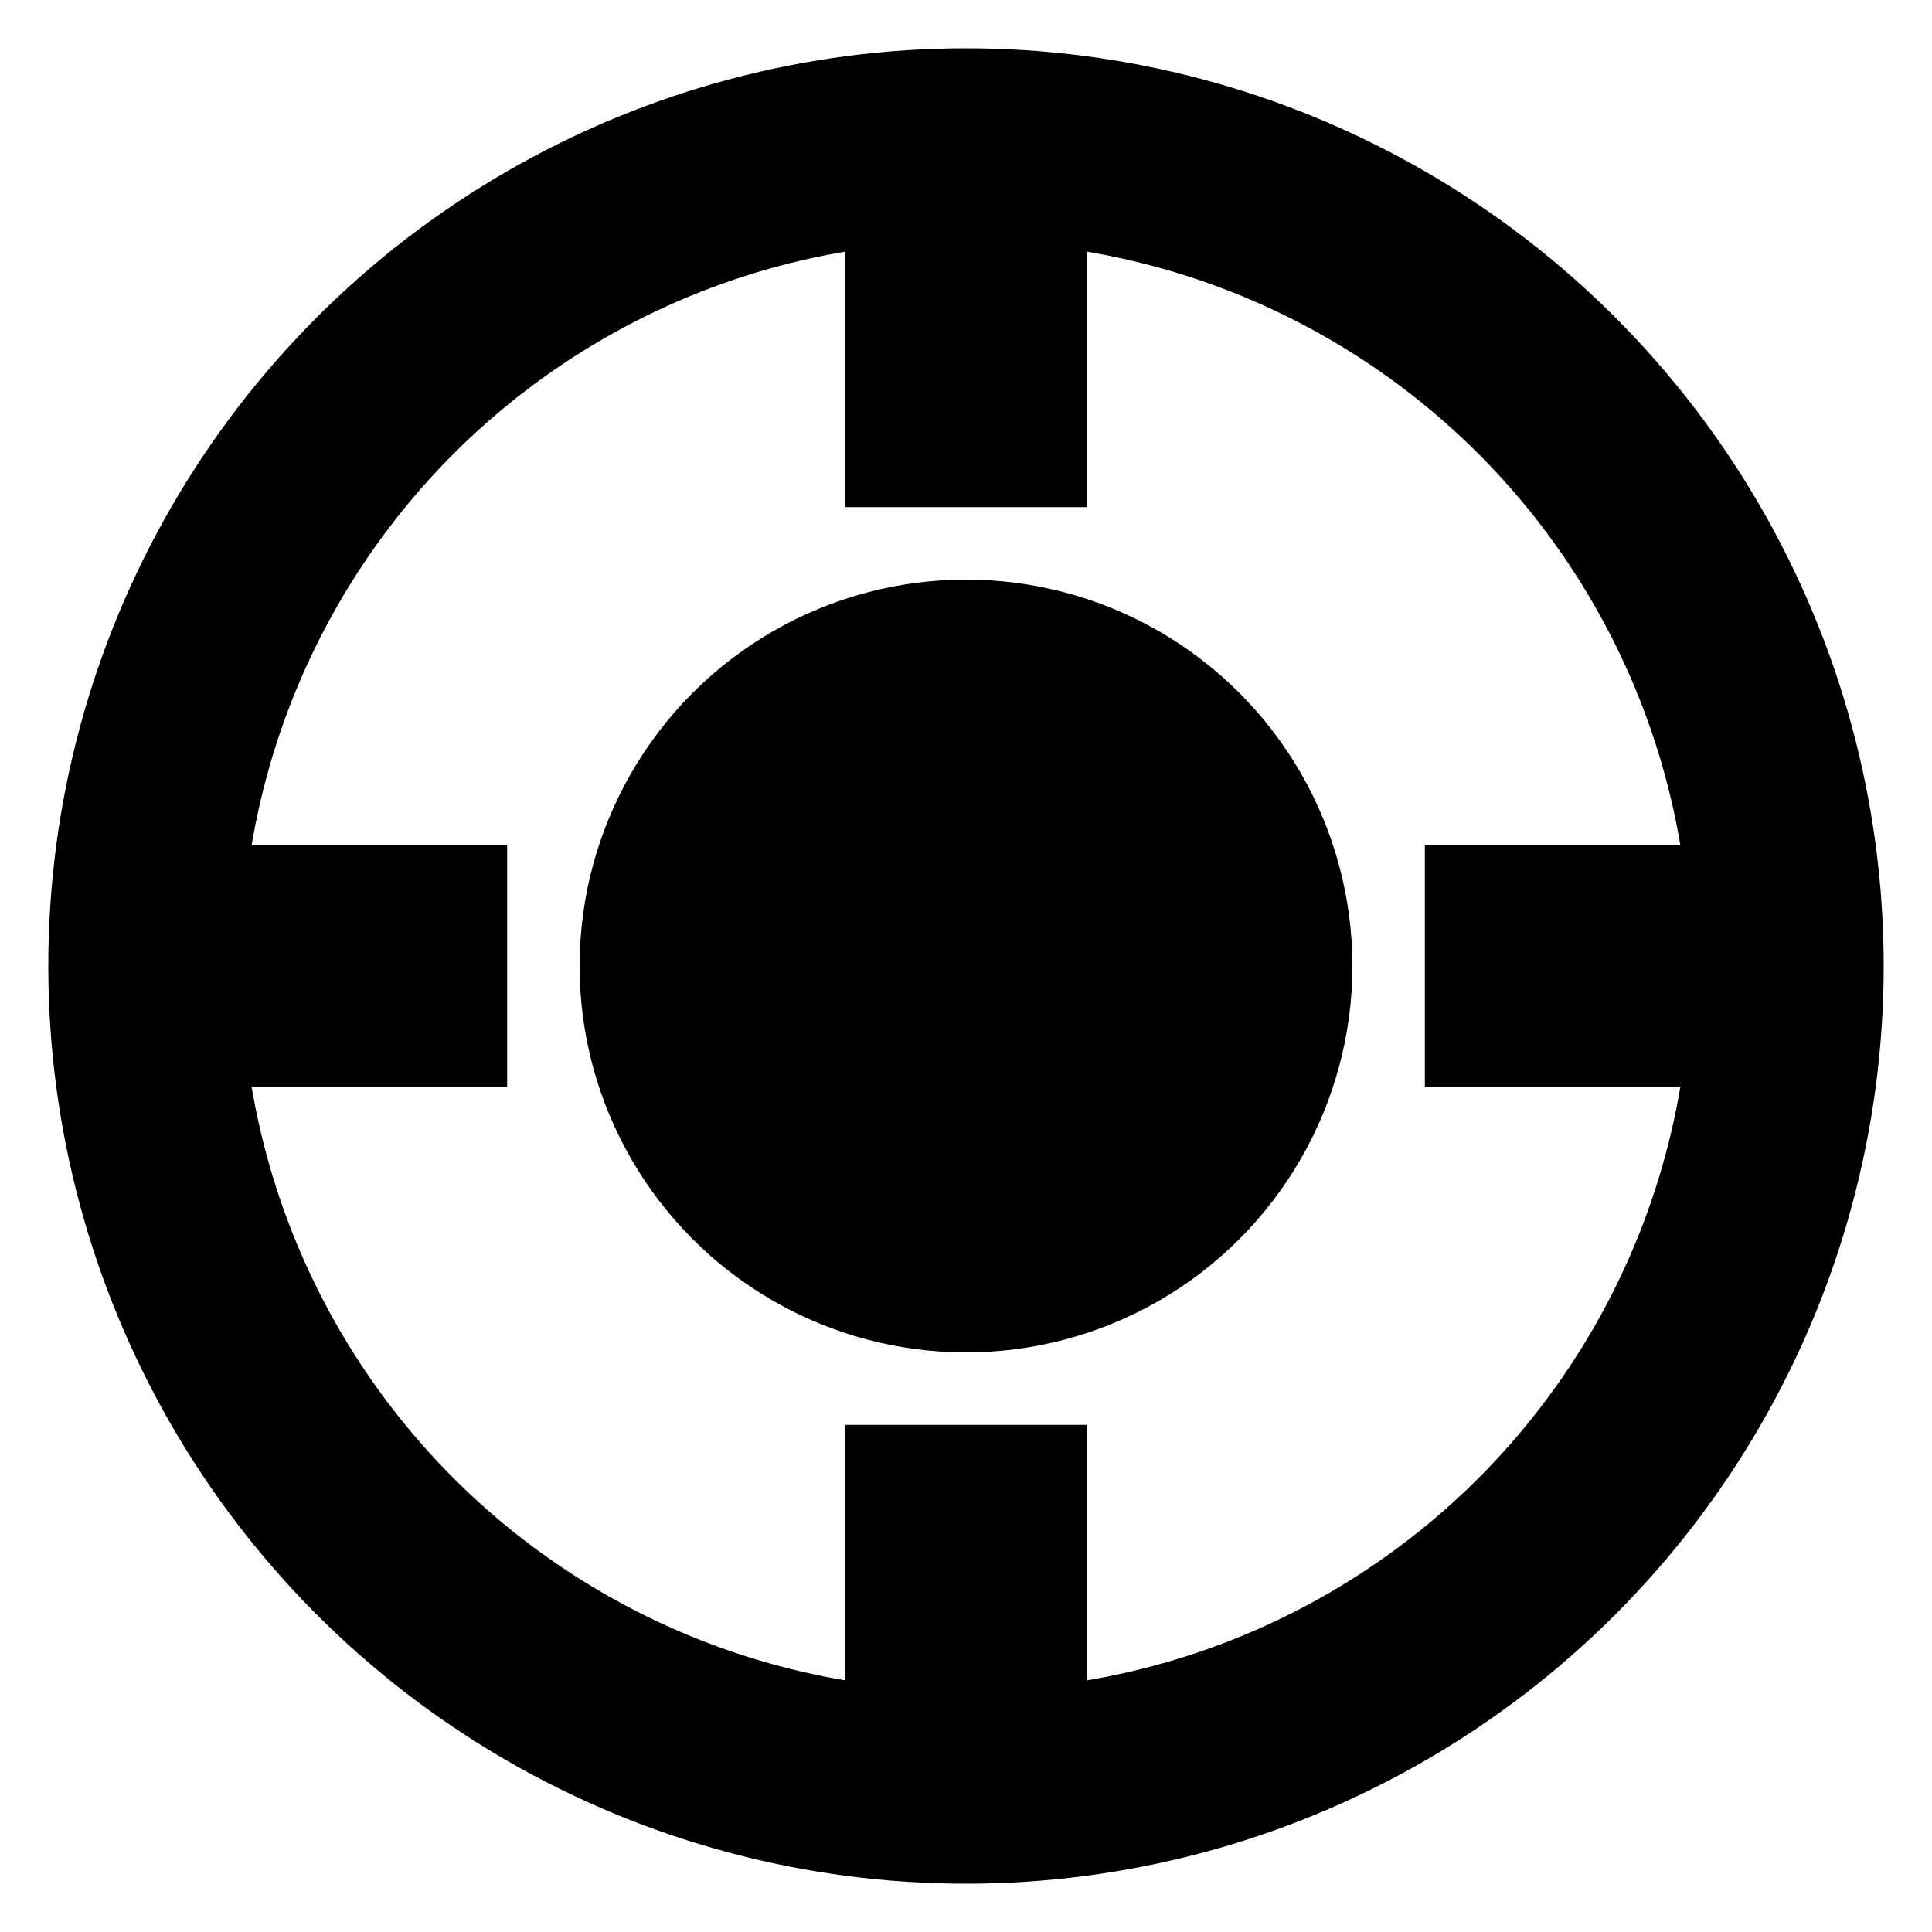 <svg xmlns="http://www.w3.org/2000/svg" width="100%" height="100%" viewBox="0 0 2000 2000">
	<circle cx="1000" cy="1000" r="850" style="stroke:{{{svgColor}}}; stroke-width:200; fill:none;" />
	<line x1="1000" y1="1825" x2="1000" y2="1475" style="stroke:{{{svgColor}}}; stroke-width:250;" />
	<line x1="1000" y1="175" x2="1000" y2="525" style="stroke:{{{svgColor}}}; stroke-width:250;" />
	<line x1="1825" y1="1000" x2="1475" y2="1000" style="stroke:{{{svgColor}}}; stroke-width:250;" />
	<line x1="175" y1="1000" x2="525" y2="1000" style="stroke:{{{svgColor}}}; stroke-width:250;" />
	<circle cx="1000" cy="1000" r="400" style="stroke:{{{svgColor}}}; stroke-width:0; fill:{{{svgColor}}};" />
</svg>
